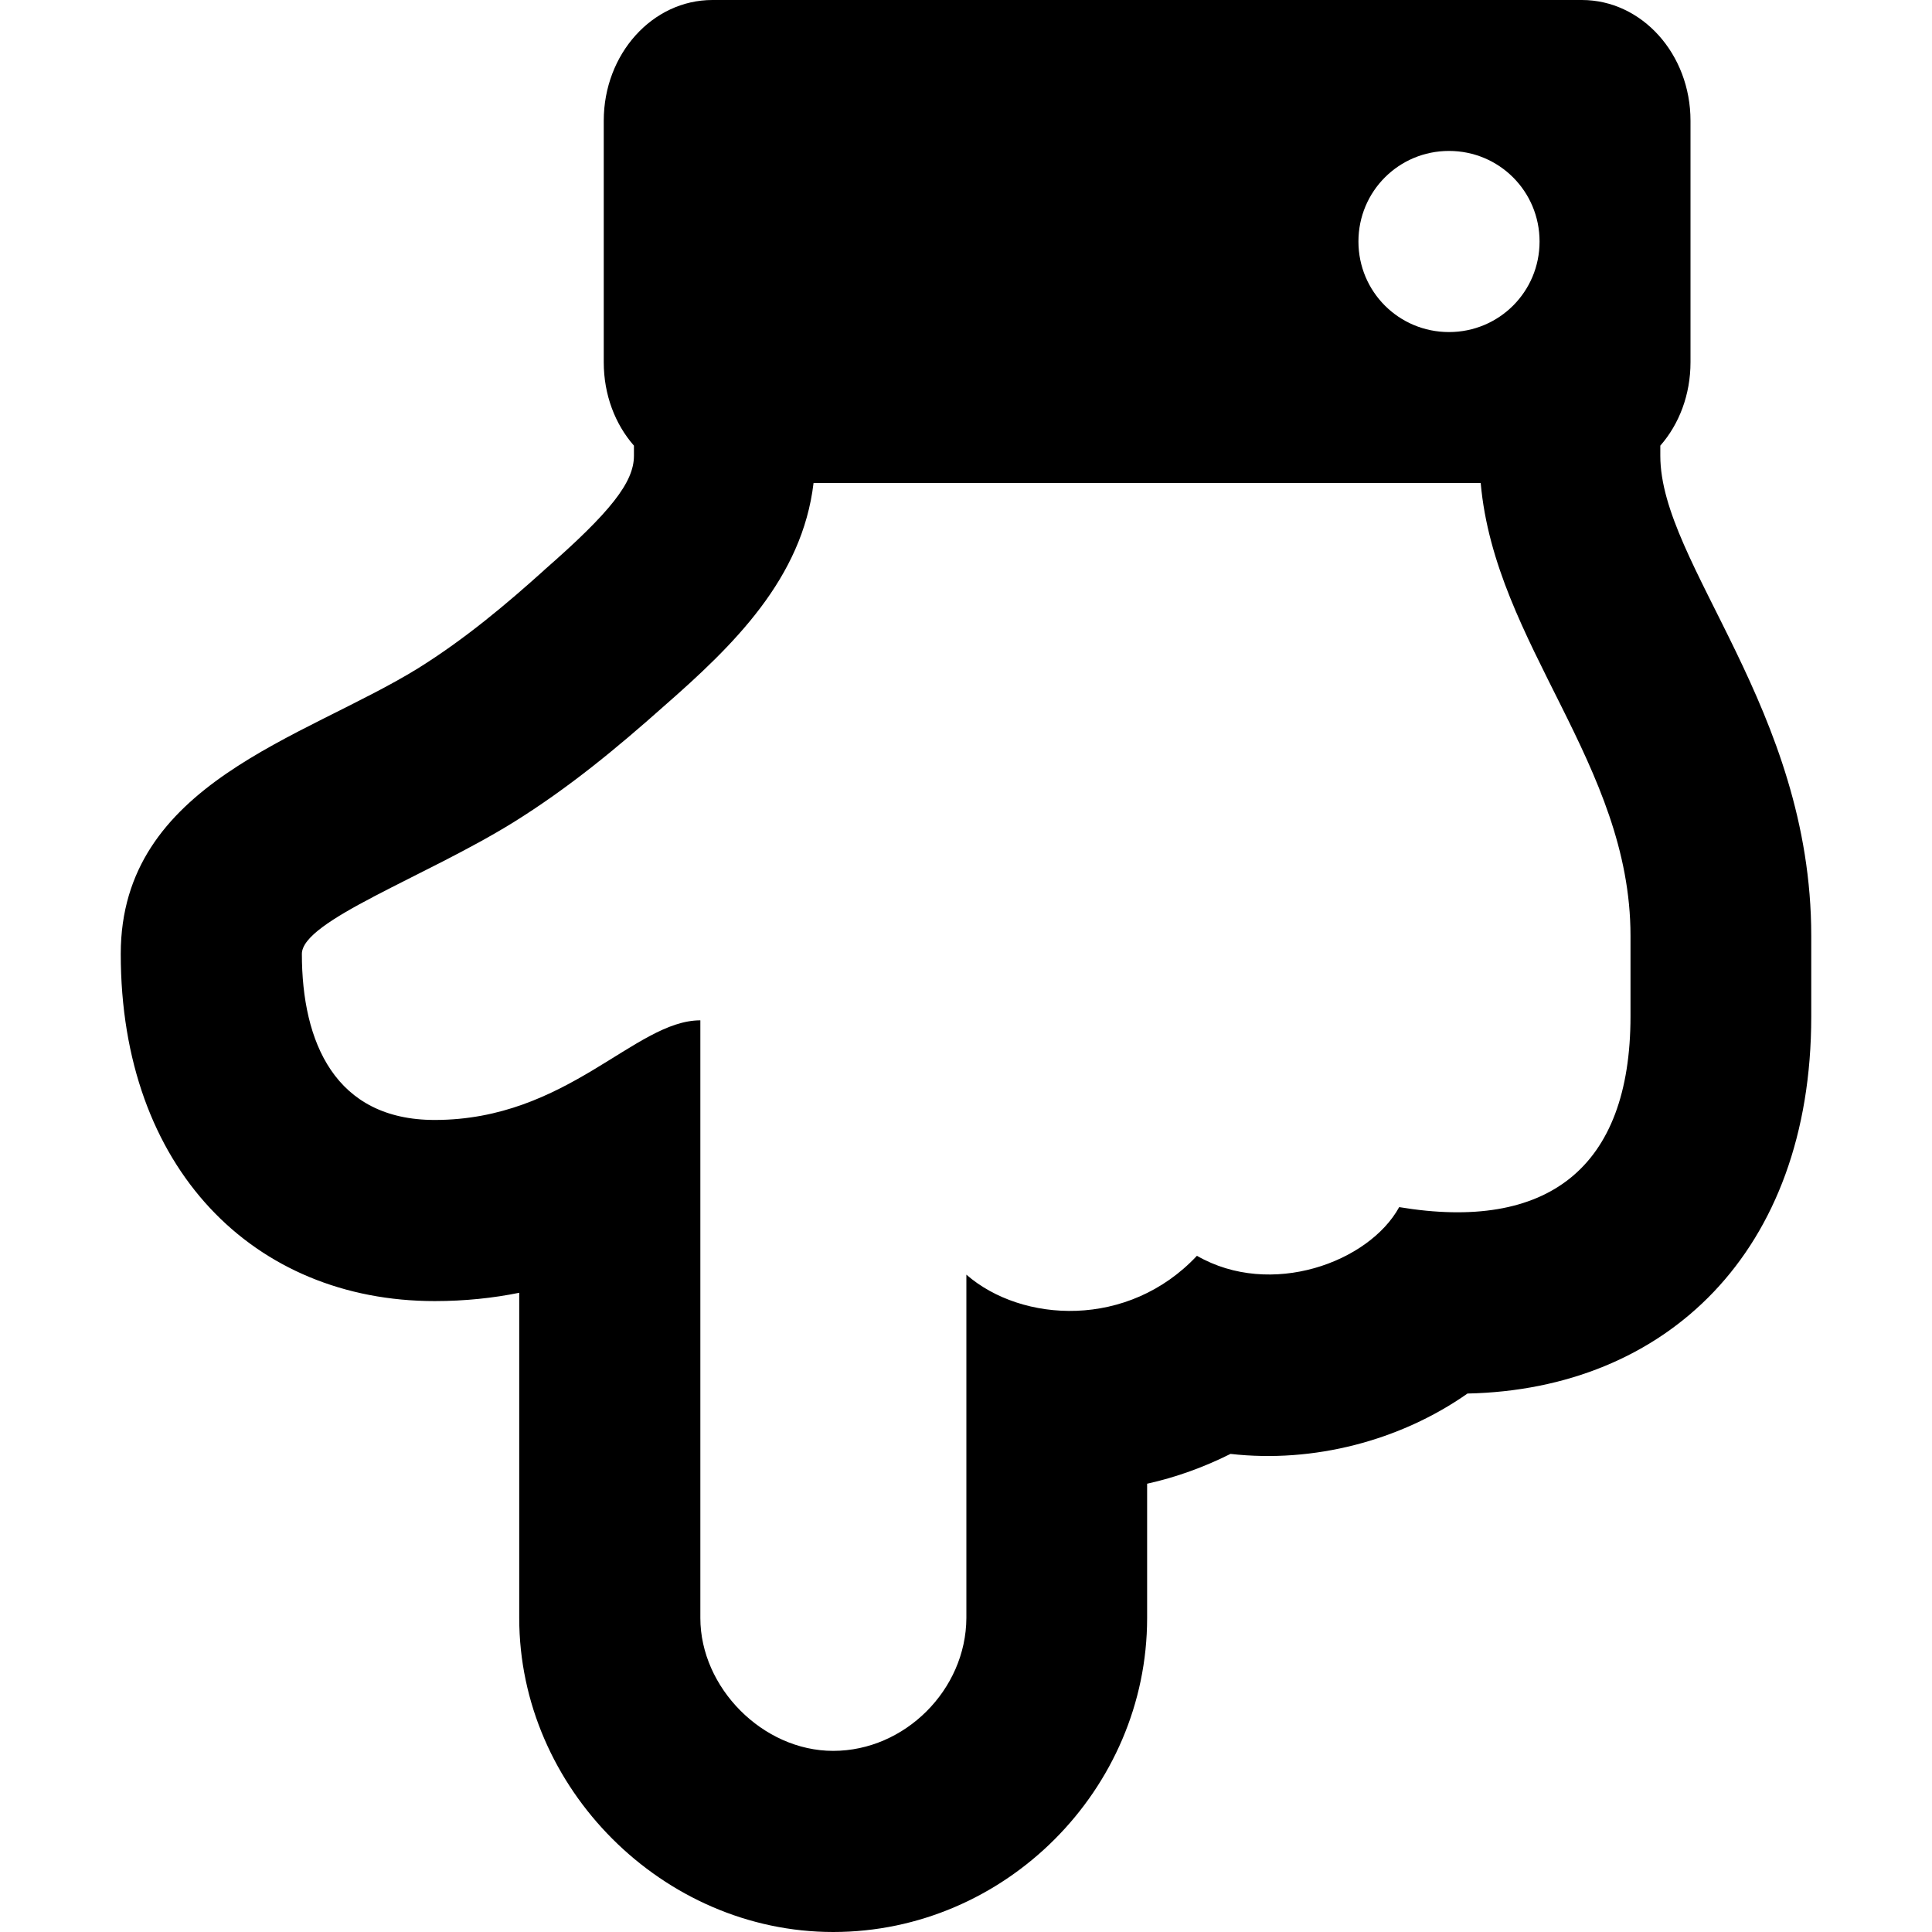 <?xml version="1.0" encoding="utf-8"?>
<!-- Generator: Adobe Illustrator 24.0.0, SVG Export Plug-In . SVG Version: 6.00 Build 0)  -->
<svg version="1.1" id="Layer_1" xmlns="http://www.w3.org/2000/svg" xmlns:xlink="http://www.w3.org/1999/xlink" x="0px" y="0px"
	 viewBox="0 0 512 512" style="enable-background:new 0 0 512 512;" xml:space="preserve">
<path d="M220.8,512c45.6,0,83.2-37.8,83.2-83.2v-35.6c7.7-1.7,15.1-4.4,22.1-7.9c22,2.5,45-3.5,62.8-16
	c52.5-1.1,91.1-37.4,91.1-99.9V248c0-60.1-40-98.5-40-127.2v-2.7c5-5.7,8-13.5,8-22.1V32c0-17.7-12.9-32-28.8-32H188.8
	C172.9,0,160,14.3,160,32v64c0,8.6,3,16.4,8,22.1v2.7c0,7-6.2,14.9-23.7,30.2l-0.1,0.1l-0.1,0.1c-9.9,8.9-20.8,18.1-33.3,25.9
	C80.5,195.8,32,207.5,32,252.8c0,56.9,35.3,92,83.2,92c8,0,15.5-0.8,22.4-2.2v86.2C137.6,473.9,175.7,512,220.8,512L220.8,512z
	 M220.8,464c-18.7,0-35.2-16.8-35.2-35.2V270.4c-17.3,0-35.2,26.4-70.4,26.4c-26.4,0-35.2-20.6-35.2-44c0-8.8,32.7-20.4,56.1-34.9
	c14.6-9.1,27.2-19.5,39.9-30.8c18.4-16.1,36.6-33.8,39.6-59.1h176.8c3.8,42.8,39.7,74.5,39.7,120v21.3c0,40.5-22.2,57.1-61.3,50.6
	c-8,14.6-34,24.2-53.6,12.9c-18.2,19.4-46.4,17.8-61.1,5v91C256,447.8,239.8,464,220.8,464L220.8,464z M360,64c0-13.3,10.7-24,24-24
	s24,10.7,24,24s-10.7,24-24,24S360,77.3,360,64z"/>
</svg>
